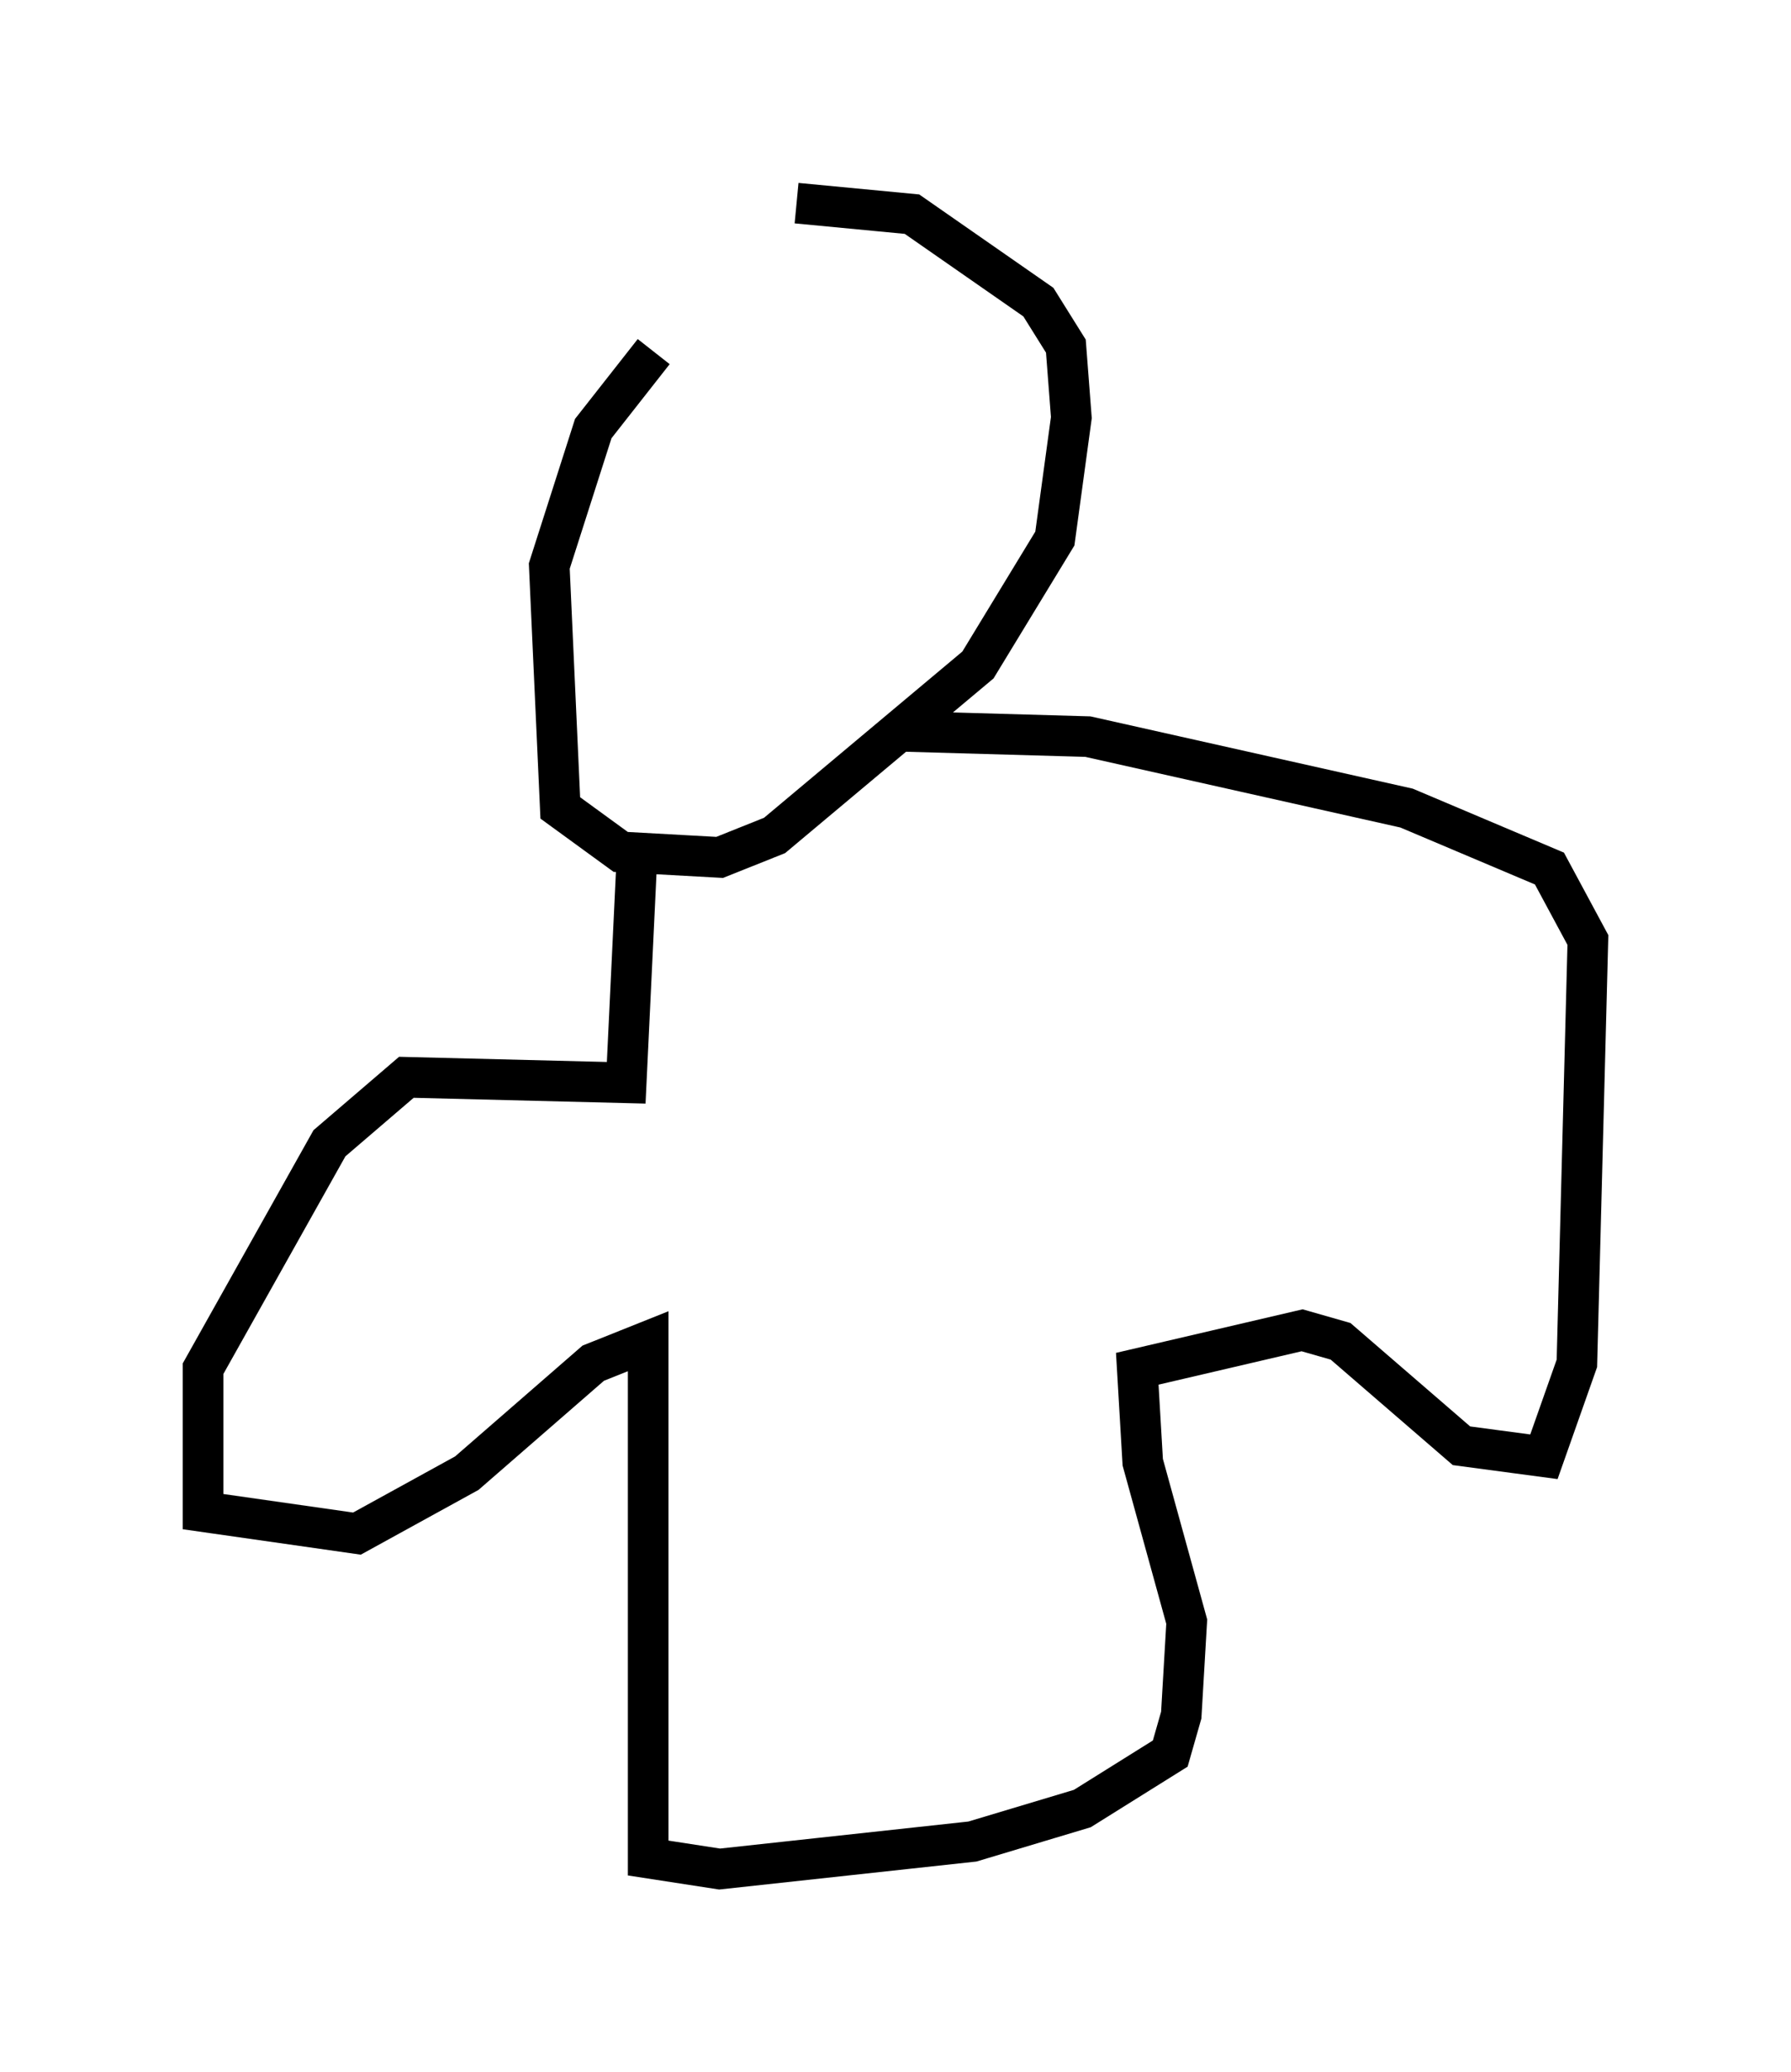 <?xml version="1.0" encoding="utf-8" ?>
<svg baseProfile="full" height="51.001" version="1.1" width="44.1" xmlns="http://www.w3.org/2000/svg" xmlns:ev="http://www.w3.org/2001/xml-events" xmlns:xlink="http://www.w3.org/1999/xlink"><defs /><rect fill="white" height="51.001" width="44.1" x="0" y="0" /><path d="M20.291, 6.083 m-4.195, 2.571 l-1.488, 1.894 -1.083, 3.383 l0.271, 5.954 1.488, 1.083 l2.436, 0.135 1.353, -0.541 l5.007, -4.195 1.894, -3.112 l0.406, -2.977 -0.135, -1.759 l-0.677, -1.083 -3.112, -2.165 l-2.842, -0.271 m-3.924, 15.967 l-0.271, 5.683 -5.413, -0.135 l-1.894, 1.624 -3.112, 5.548 l0.0, 3.518 3.789, 0.541 l2.706, -1.488 3.112, -2.706 l1.353, -0.541 0.0, 12.72 l1.759, 0.271 6.225, -0.677 l2.706, -0.812 2.165, -1.353 l0.271, -0.947 0.135, -2.3 l-1.083, -3.924 -0.135, -2.3 l4.059, -0.947 0.947, 0.271 l2.977, 2.571 2.03, 0.271 l0.812, -2.3 0.271, -10.419 l-0.947, -1.759 -3.518, -1.488 l-7.848, -1.759 -4.736, -0.135 " fill="none" stroke="black" stroke-width="1" /></svg>